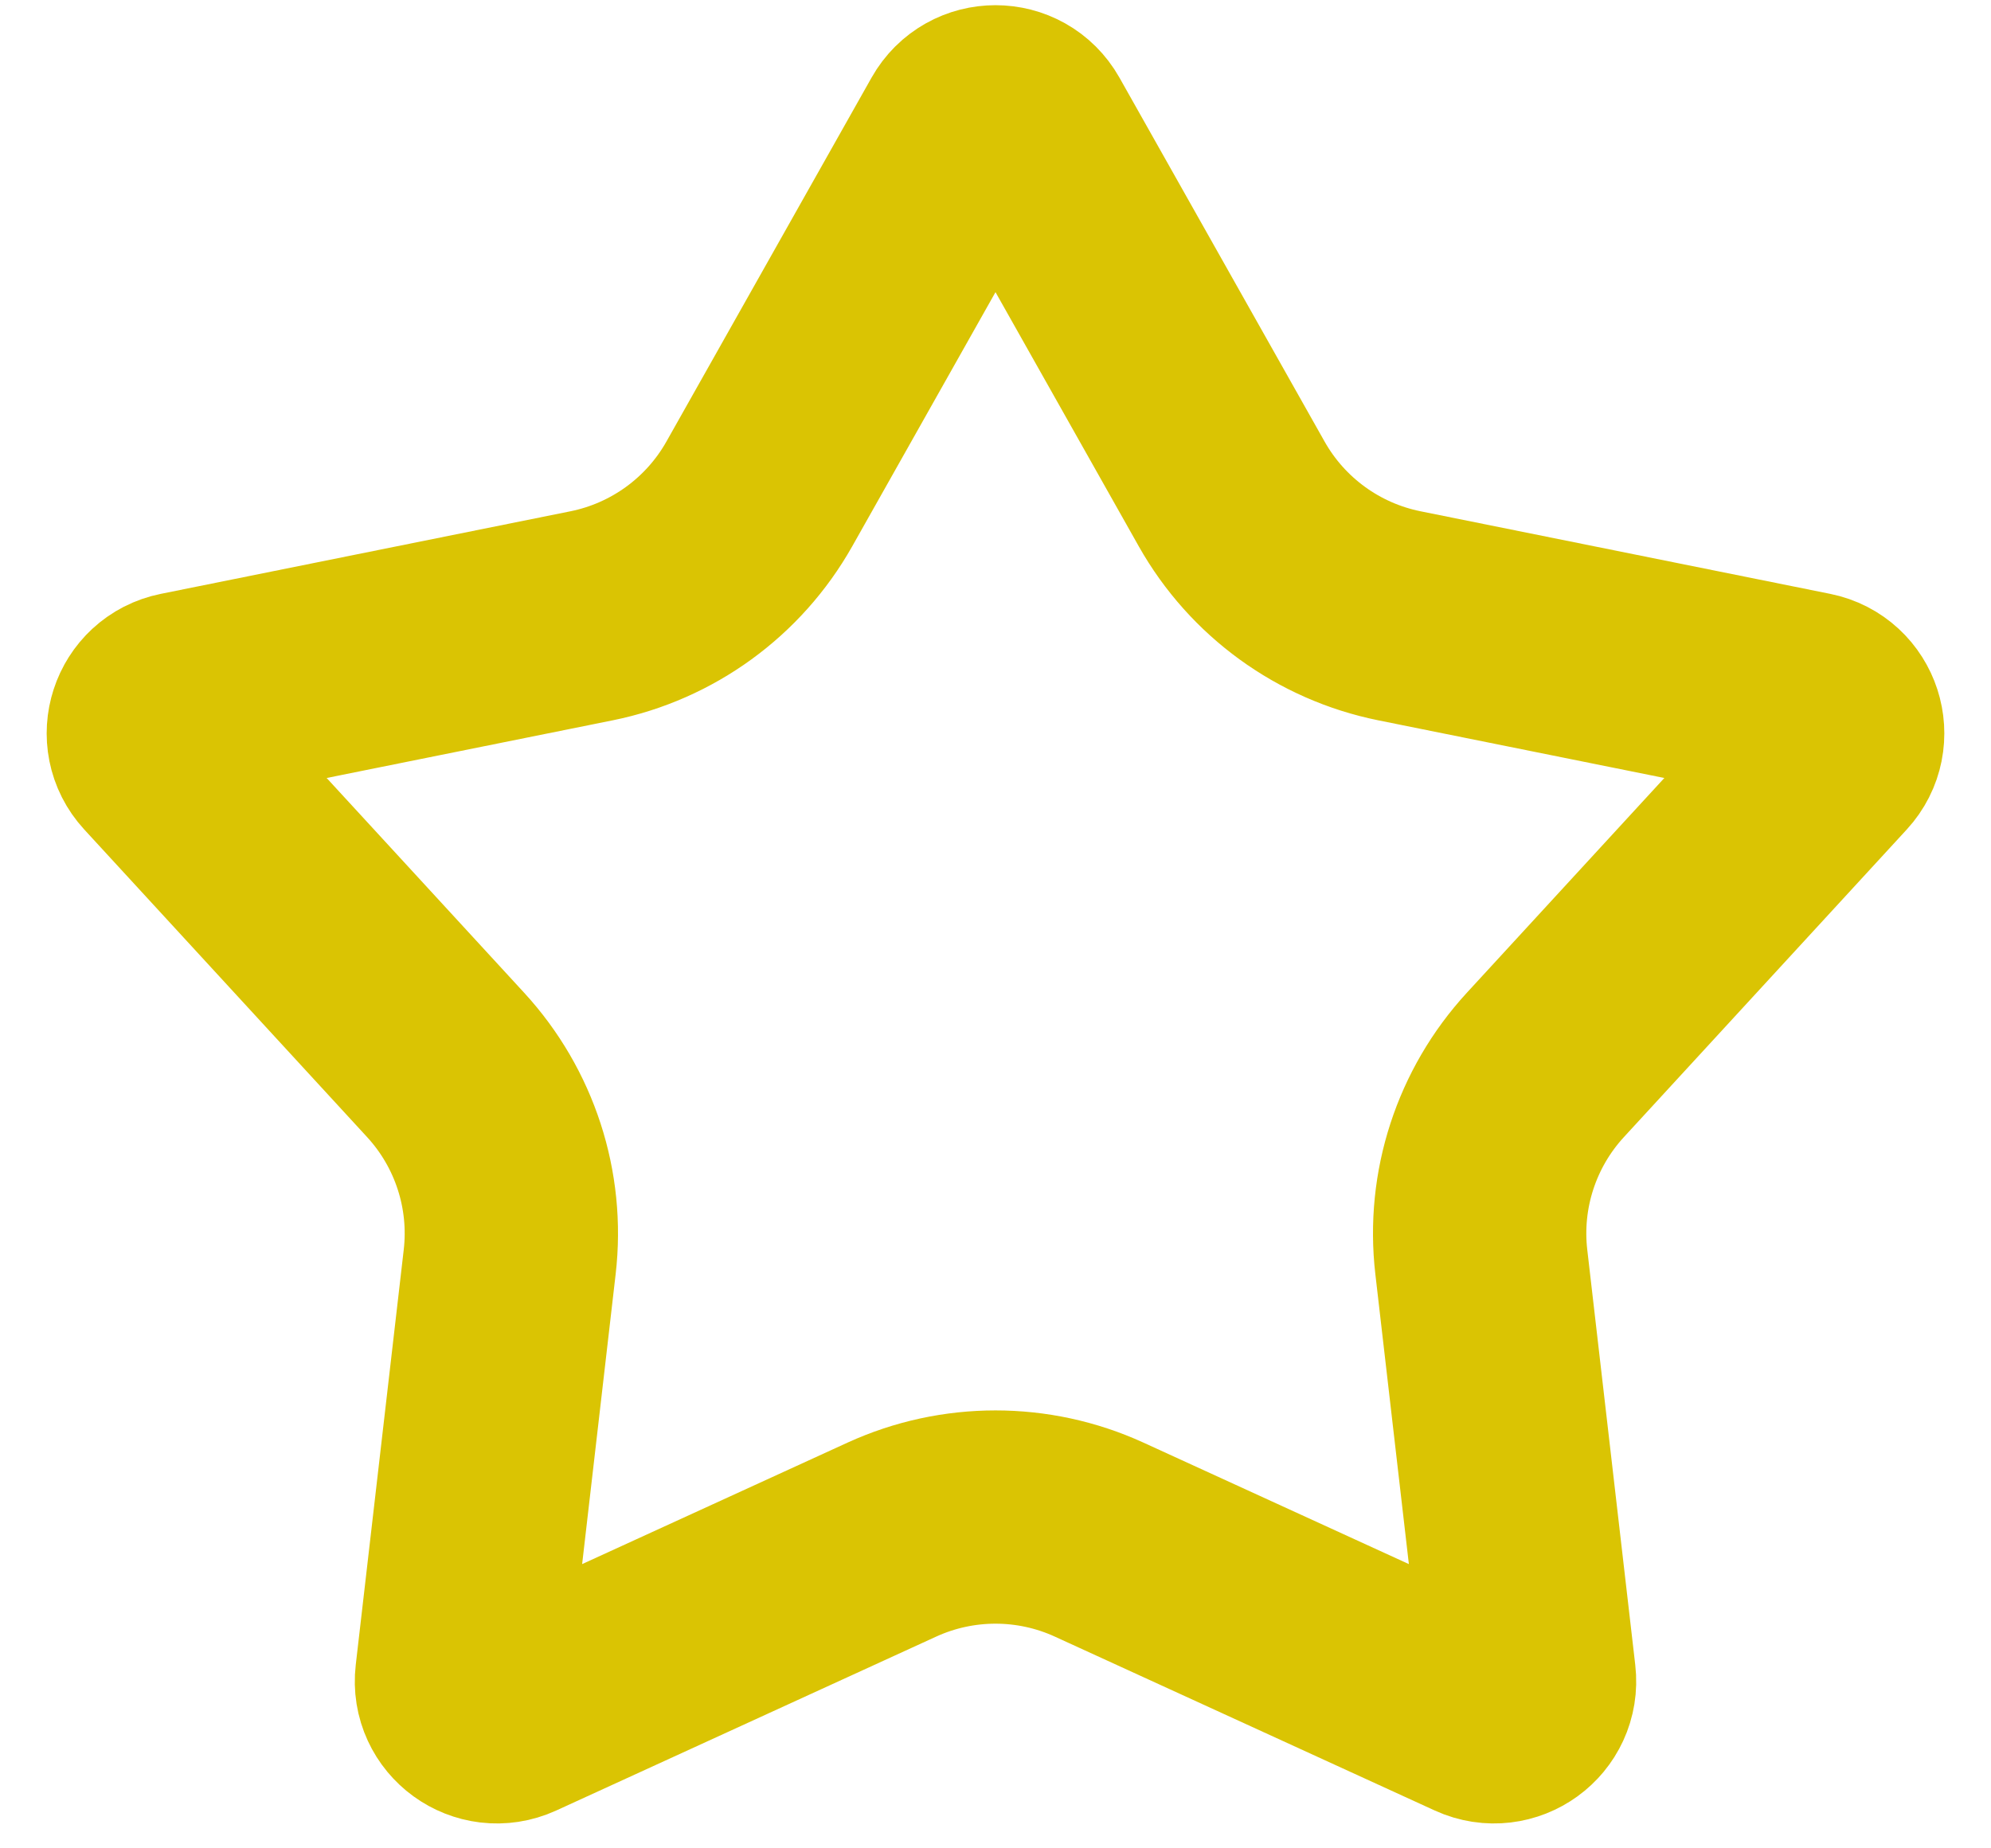 <svg width="28" height="26" viewBox="0 0 28 26" fill="none" xmlns="http://www.w3.org/2000/svg">
<path d="M14.436 1.828L17.322 6.949C17.822 7.835 18.682 8.46 19.679 8.662L25.442 9.824C25.824 9.901 25.975 10.366 25.711 10.653L21.732 14.981C21.044 15.73 20.715 16.741 20.832 17.751L21.507 23.592C21.552 23.979 21.157 24.266 20.802 24.104L15.457 21.657C14.532 21.234 13.468 21.234 12.543 21.657L7.198 24.104C6.843 24.266 6.448 23.979 6.493 23.592L7.168 17.751C7.285 16.741 6.956 15.73 6.268 14.981L2.289 10.653C2.025 10.366 2.176 9.901 2.558 9.824L8.321 8.662C9.318 8.46 10.178 7.835 10.678 6.949L13.564 1.828C13.756 1.488 14.244 1.488 14.436 1.828Z" stroke="#DAC403" stroke-width="3"/>
</svg>
